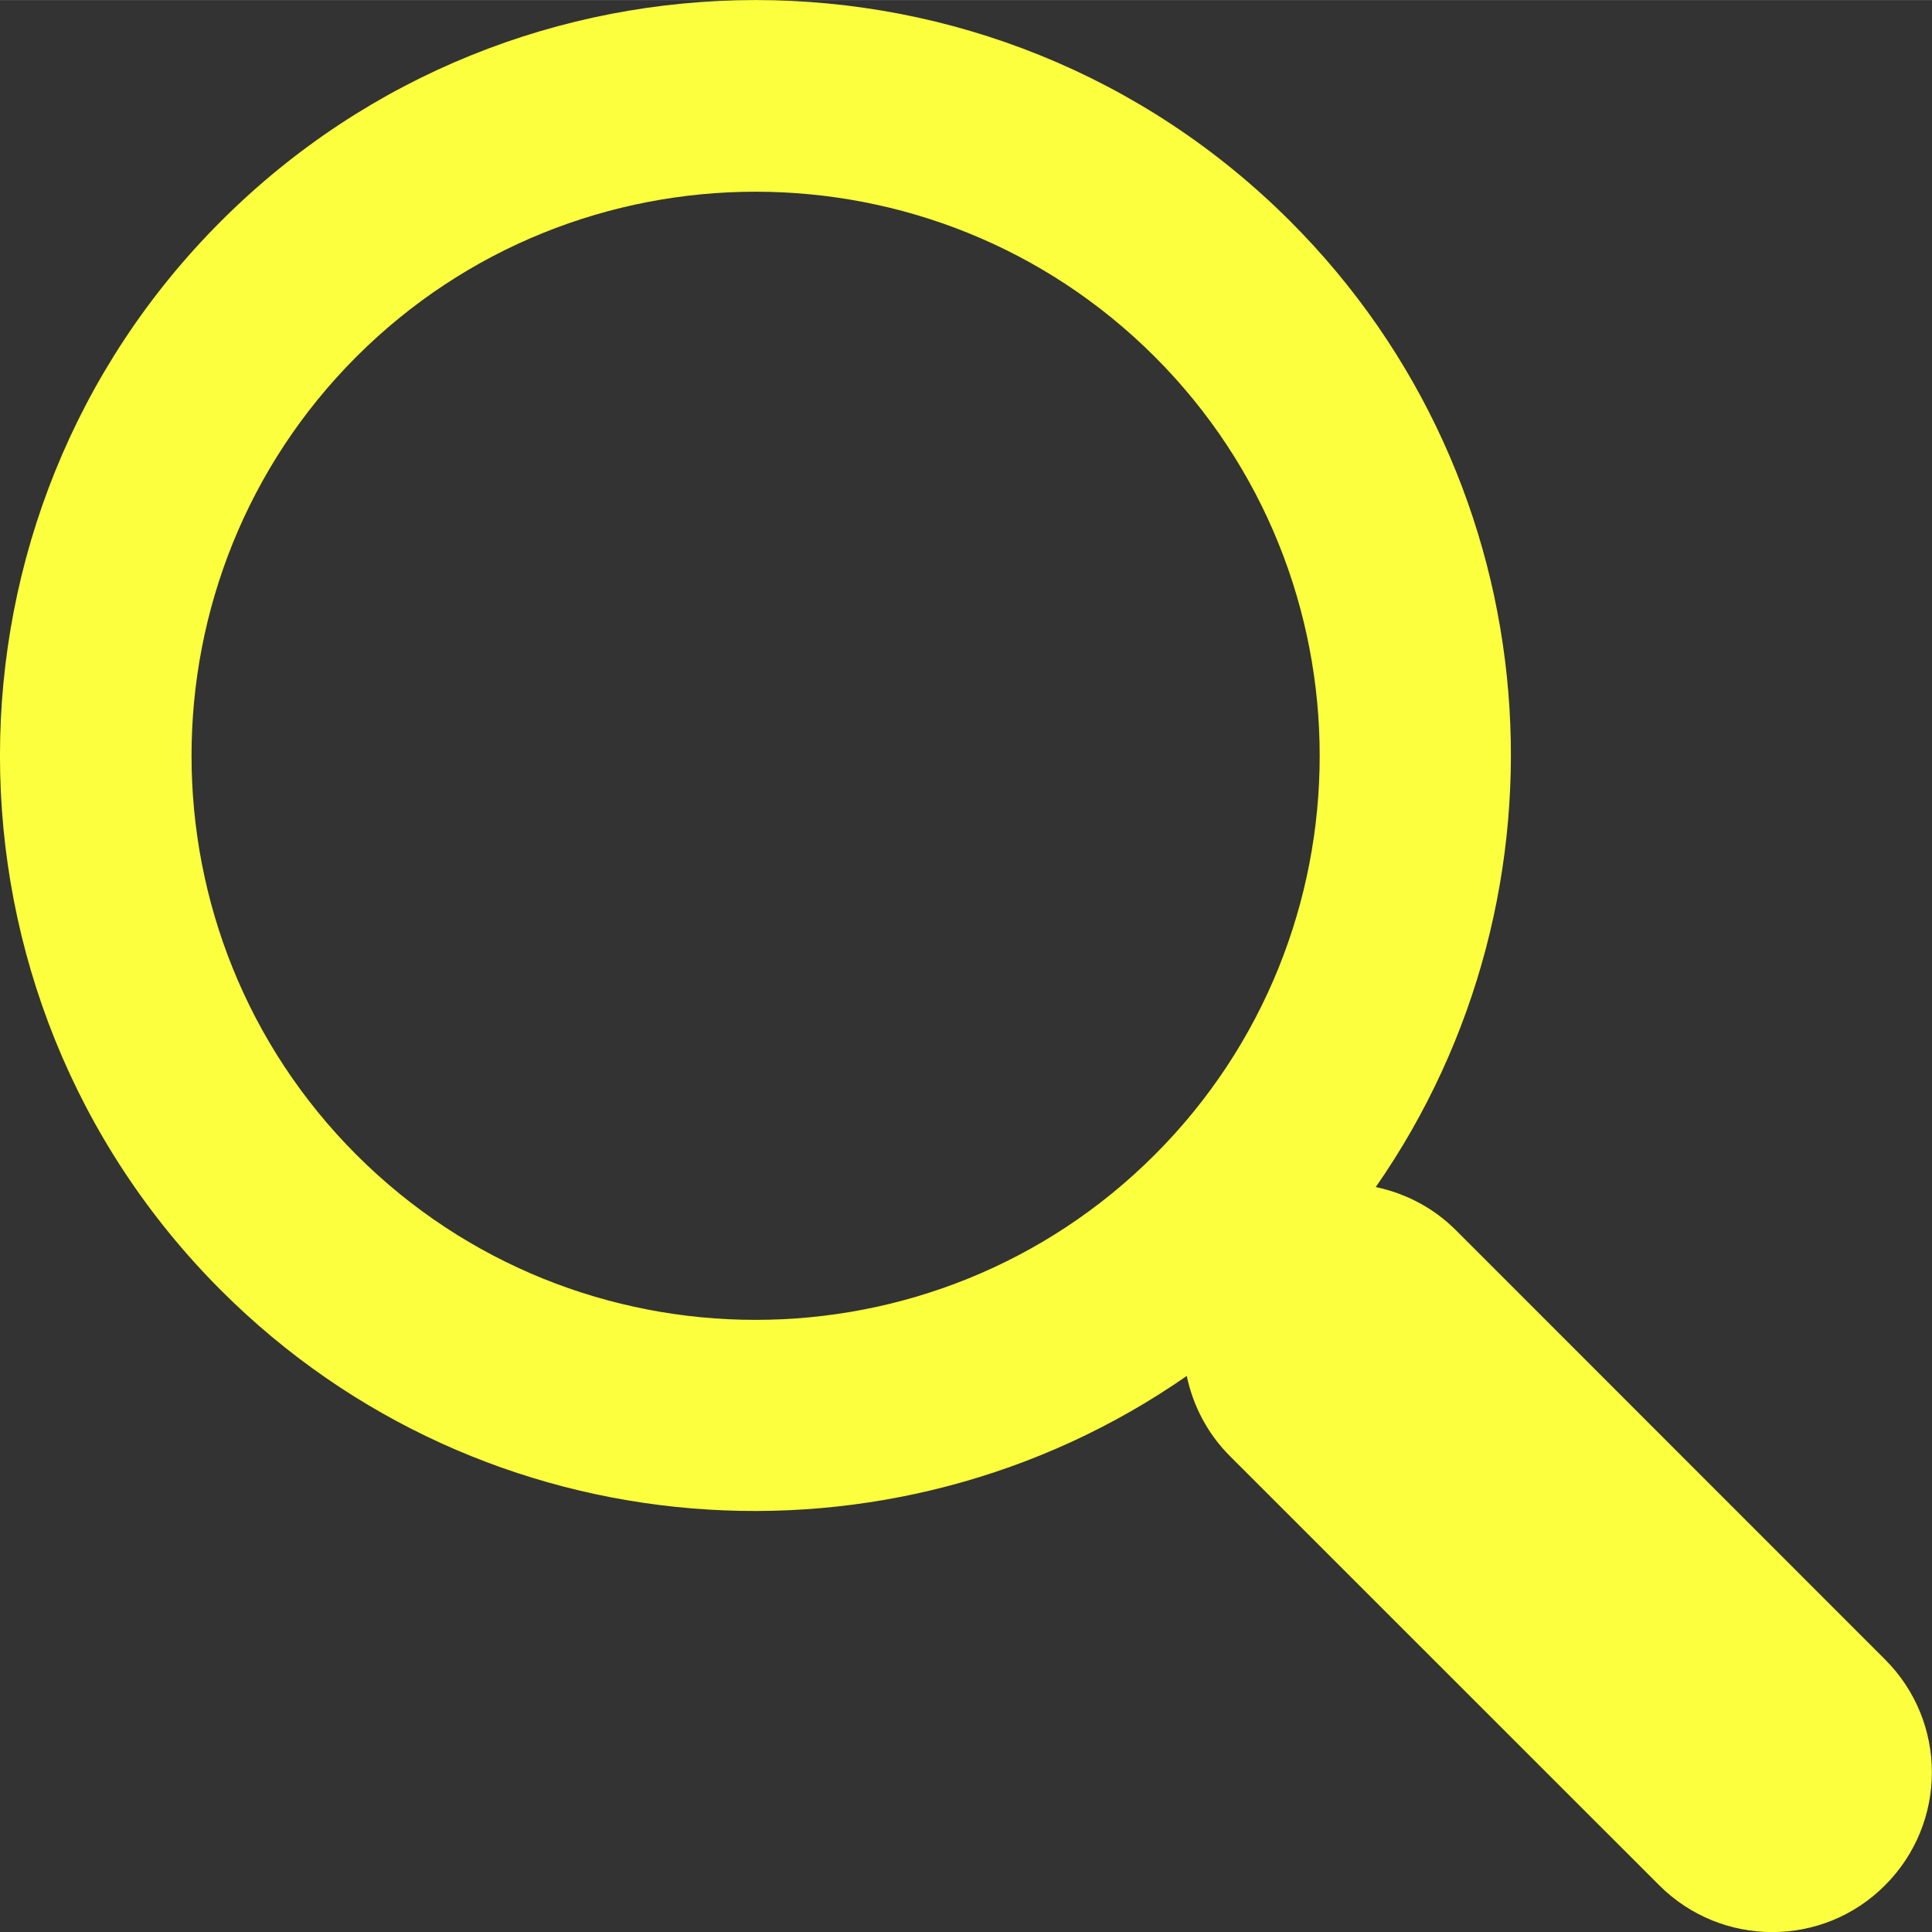 <svg width="16.199" height="16.2" viewBox="0 0 16.2 16.2" fill="none" xmlns="http://www.w3.org/2000/svg" xmlns:xlink="http://www.w3.org/1999/xlink">
    <rect x="0" y="0" width="16.2" height="16.2" fill="#333333" stroke="none"/>
    <desc>
        Created with Pixso.
    </desc>
    <defs/>
    <path id="Vector" d="M10.818 1.854C8.347 -0.618 4.325 -0.618 1.853 1.854C-0.618 4.325 -0.618 8.347 1.853 10.819C4.054 13.02 7.482 13.255 9.951 11.537C10.003 11.783 10.122 12.018 10.313 12.209L13.913 15.808C14.437 16.331 15.285 16.331 15.806 15.808C16.33 15.284 16.33 14.437 15.806 13.914L12.207 10.314C12.017 10.124 11.782 10.005 11.536 9.953C13.255 7.483 13.02 4.055 10.818 1.854ZM9.682 9.683C7.837 11.528 4.834 11.528 2.989 9.683C1.145 7.838 1.145 4.835 2.989 2.99C4.834 1.146 7.837 1.146 9.682 2.99C11.527 4.835 11.527 7.838 9.682 9.683Z" fill="#FBFF3D" fill-opacity="1" fill-rule="nonzero"/>
</svg>
